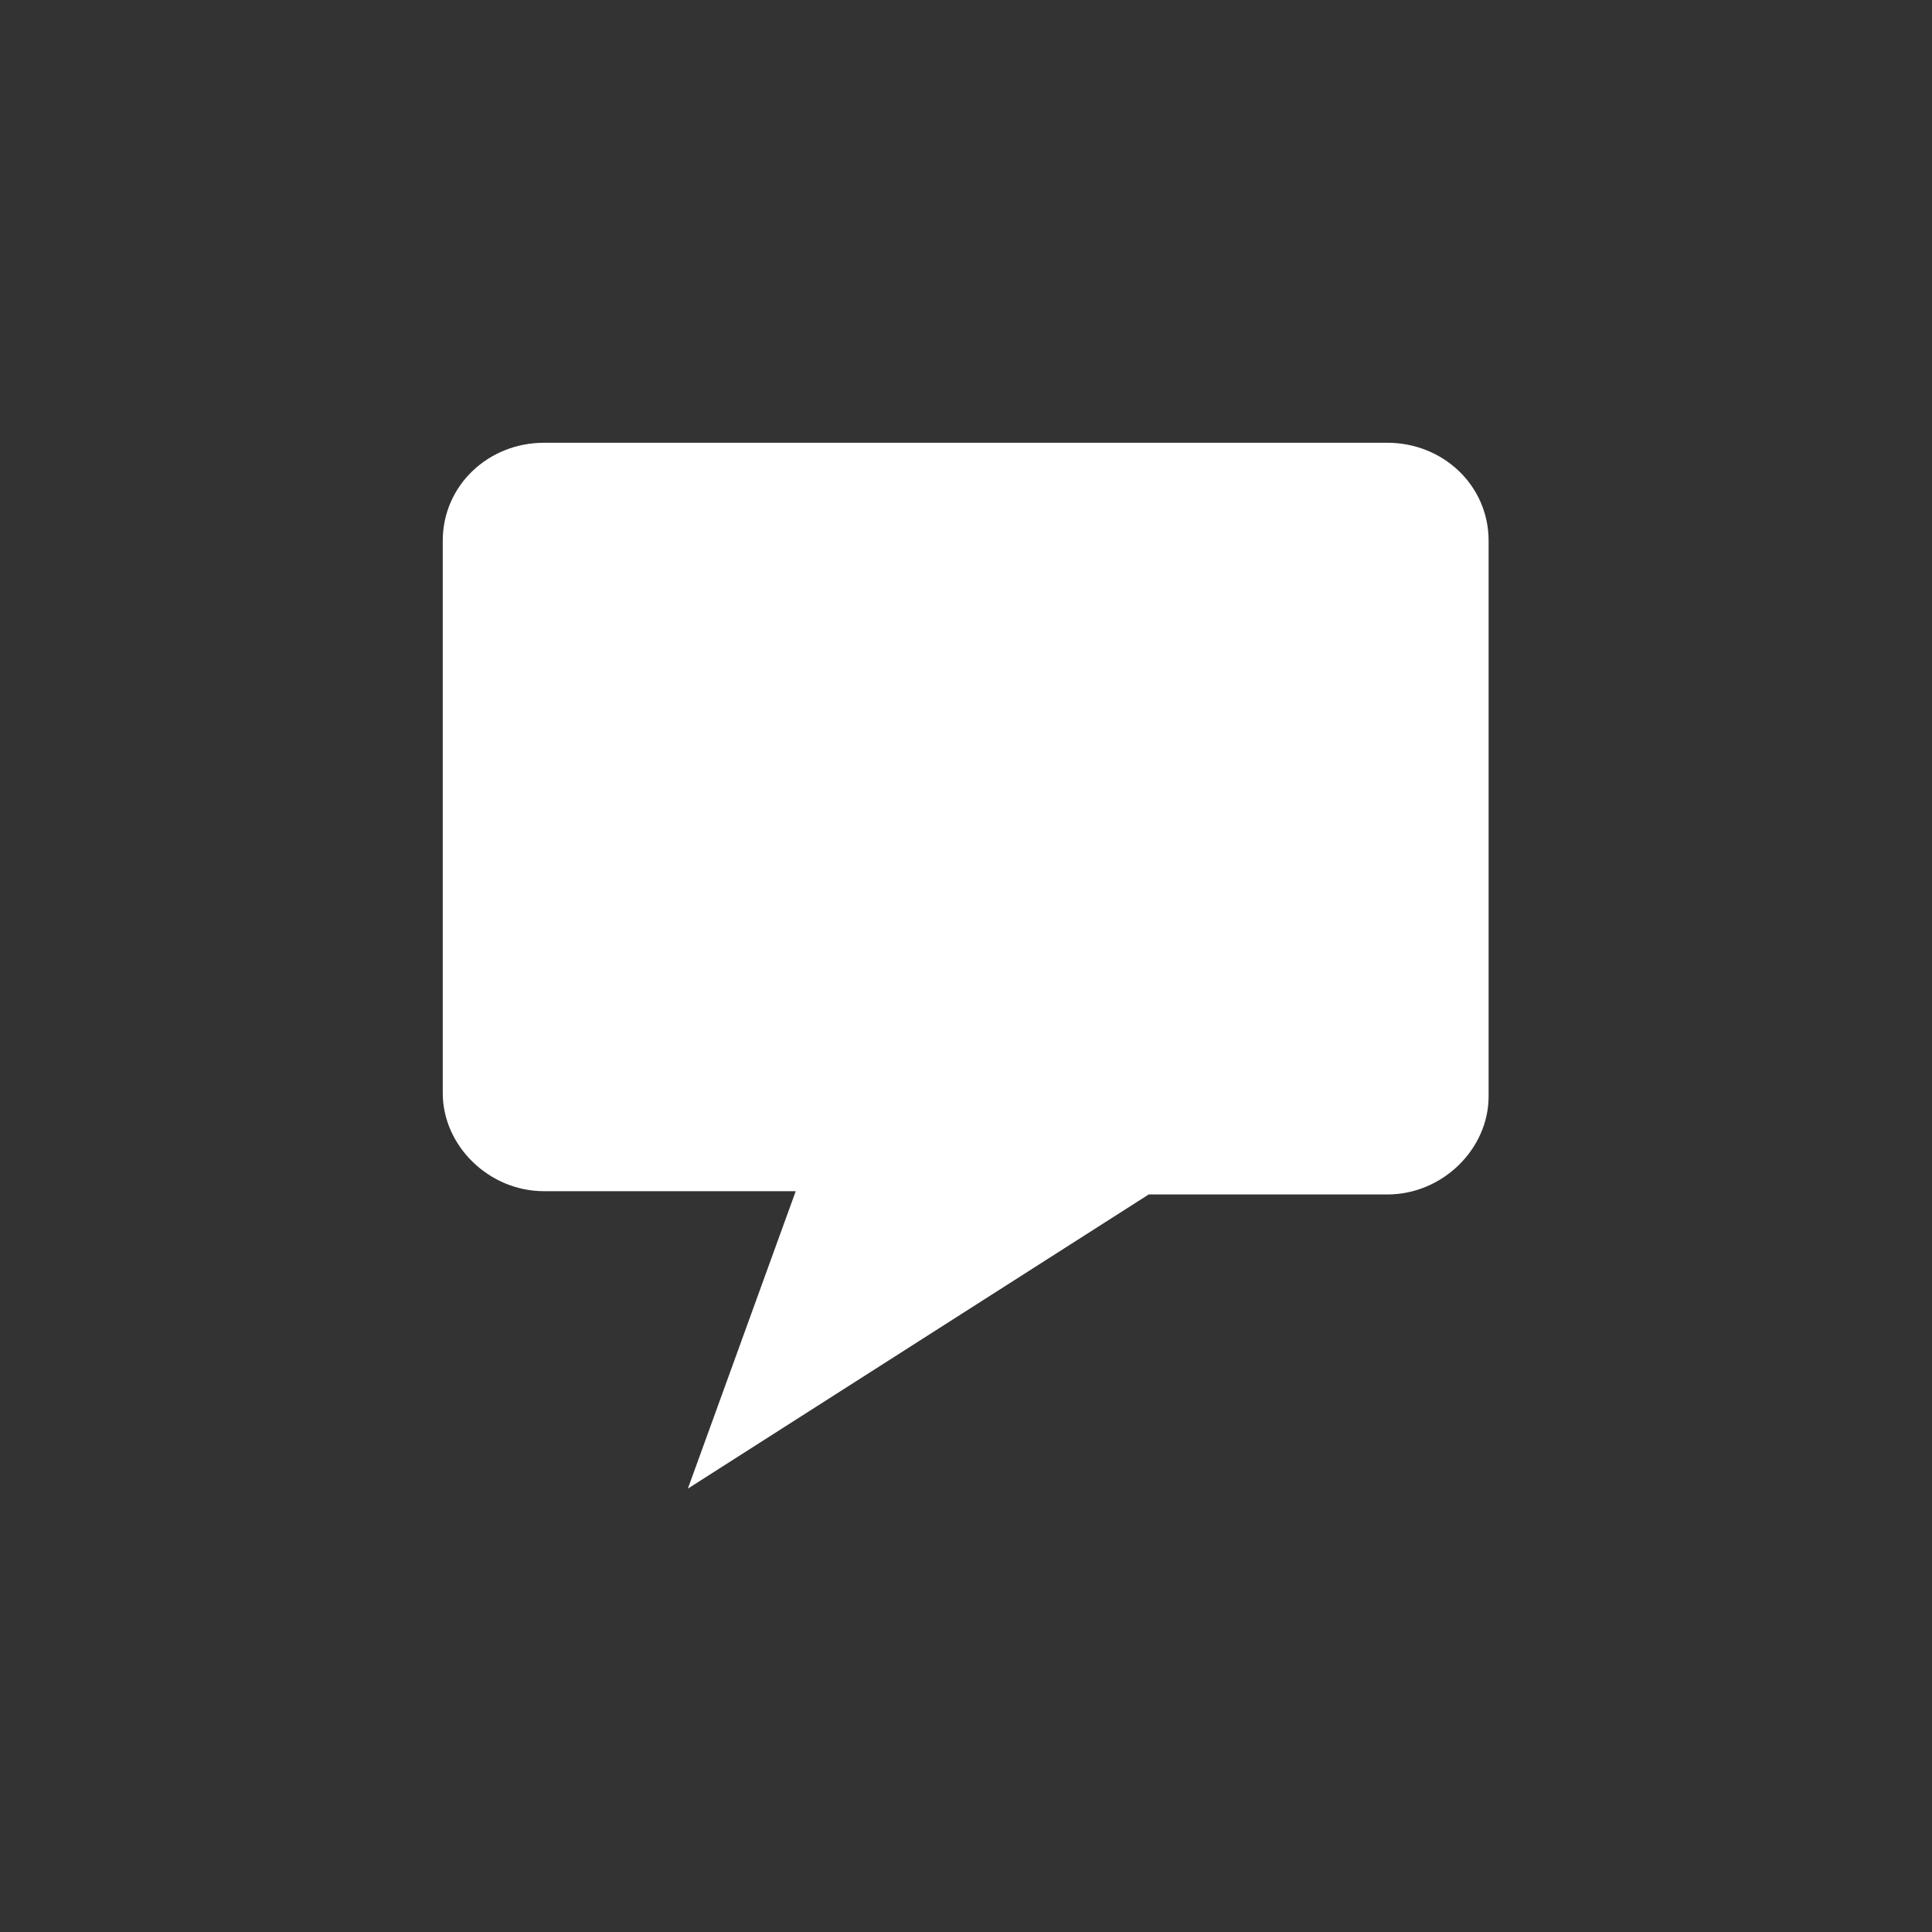 <?xml version="1.0" encoding="utf-8"?>
<svg xmlns="http://www.w3.org/2000/svg" height="48" width="48" viewBox="0 0 48 48">
  <rect x="0" y="0" width="48" height="48" fill="#333333" stroke="none"/>
  <g>
    <path id="path1" transform="rotate(0,24,24) translate(11,11) scale(0.812,0.812)  " fill="#FFFFFF" d="M3.1,0L28.9,0C30.6,0,32,1.3,32,3L32,20C32,21.6,30.6,23,28.9,23L21.6,23 7.5,32 10.8,22.9 3.1,22.9C1.4,22.9,0,21.5,0,19.9L0,3C0,1.3,1.4,0,3.1,0z" />
  </g>
</svg>

